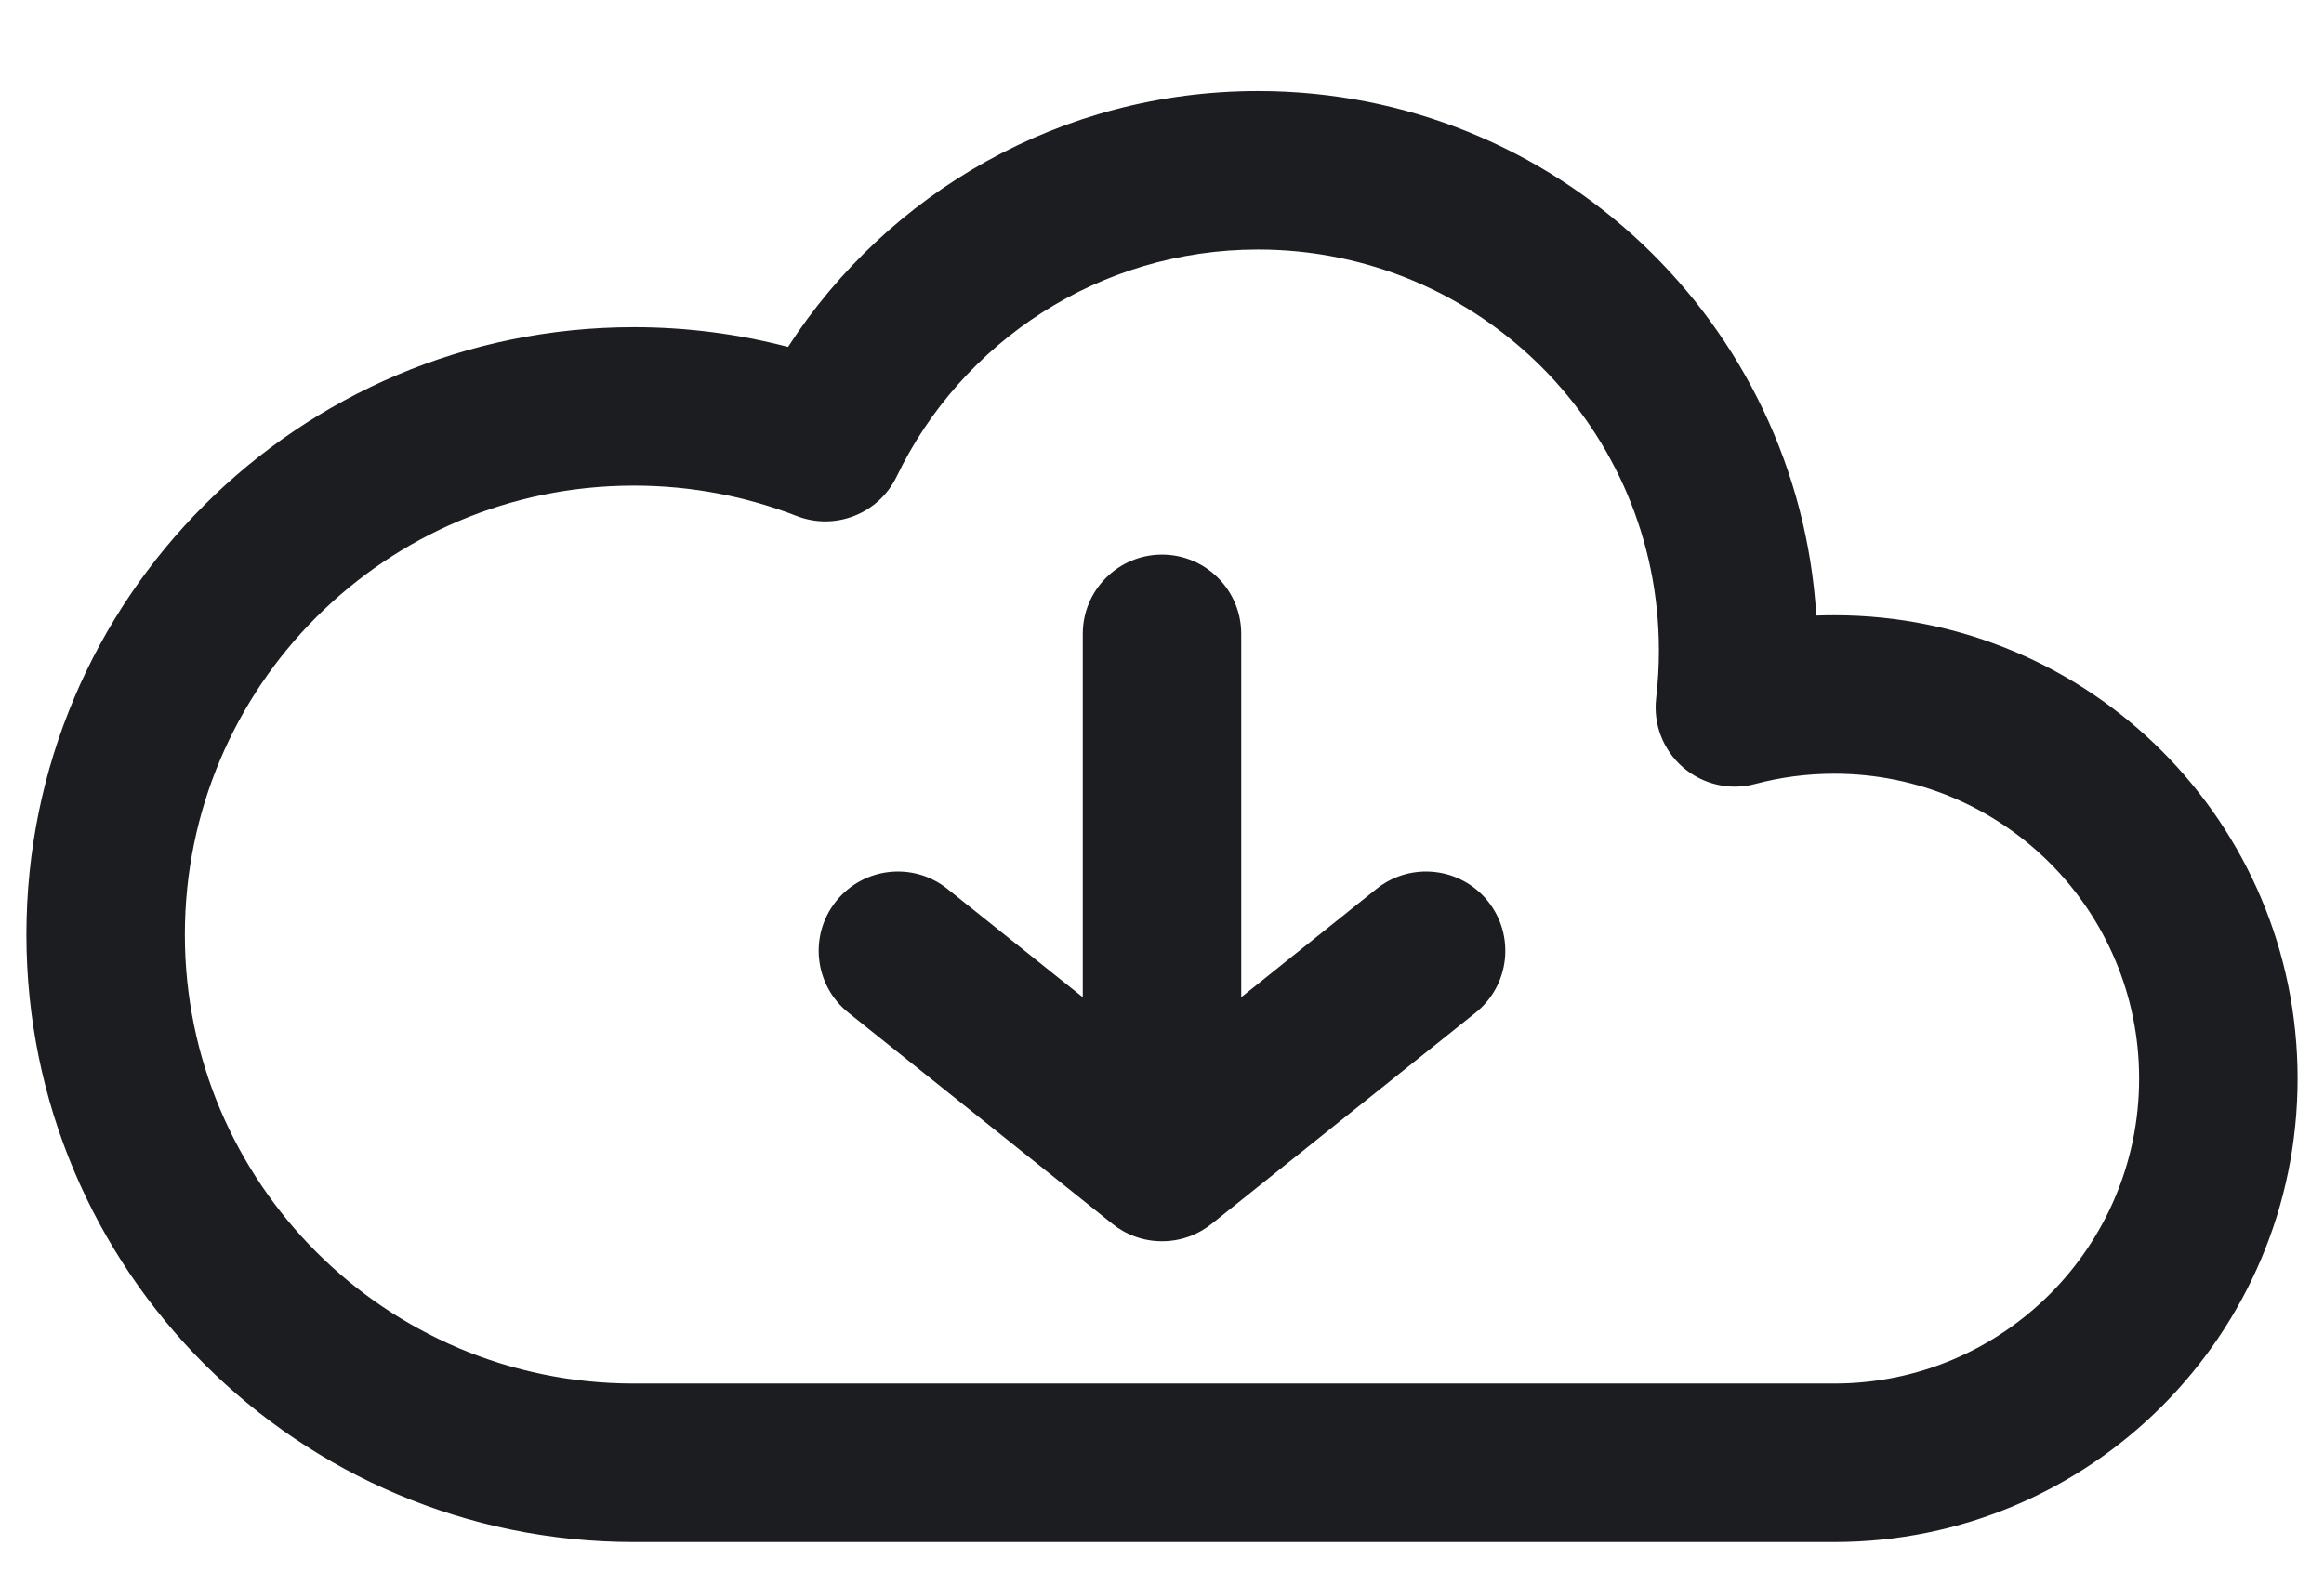 <svg width="22" height="15" viewBox="0 0 22 15" fill="none" xmlns="http://www.w3.org/2000/svg">
<path d="M14.086 8.532C13.827 8.208 13.355 8.156 13.031 8.414L11.75 9.44V6C11.75 5.586 11.414 5.25 11 5.25C10.586 5.25 10.25 5.586 10.25 6V9.44L8.968 8.414C8.645 8.156 8.173 8.208 7.914 8.532C7.656 8.855 7.708 9.327 8.031 9.586L10.529 11.584C10.658 11.688 10.822 11.75 11 11.75C11.18 11.75 11.345 11.687 11.475 11.581L13.969 9.586C14.292 9.327 14.344 8.855 14.086 8.532Z" fill="#1C1D20"/>
<path fill-rule="evenodd" clip-rule="evenodd" d="M7.46 3.284C8.403 1.827 10.043 0.862 11.909 0.862C14.723 0.862 17.024 3.056 17.194 5.827C17.251 5.825 17.307 5.824 17.364 5.824C19.786 5.824 21.75 7.788 21.75 10.21C21.75 12.633 19.786 14.597 17.364 14.597L6 14.597C2.824 14.597 0.25 12.022 0.25 8.847C0.25 5.671 2.824 3.097 6 3.097C6.504 3.097 6.993 3.162 7.46 3.284ZM11.909 2.362C10.404 2.362 9.102 3.238 8.488 4.511C8.318 4.864 7.905 5.026 7.541 4.884C7.064 4.699 6.545 4.597 6 4.597C3.653 4.597 1.75 6.499 1.75 8.847C1.75 11.194 3.653 13.097 6 13.097L17.363 13.097C18.957 13.097 20.25 11.804 20.25 10.21C20.25 8.616 18.958 7.324 17.364 7.324C17.104 7.324 16.854 7.358 16.616 7.421C16.376 7.486 16.12 7.426 15.932 7.264C15.744 7.101 15.649 6.856 15.678 6.609C15.695 6.461 15.704 6.31 15.704 6.157C15.704 4.061 14.005 2.362 11.909 2.362Z" fill="#1C1D20"/>
</svg>
